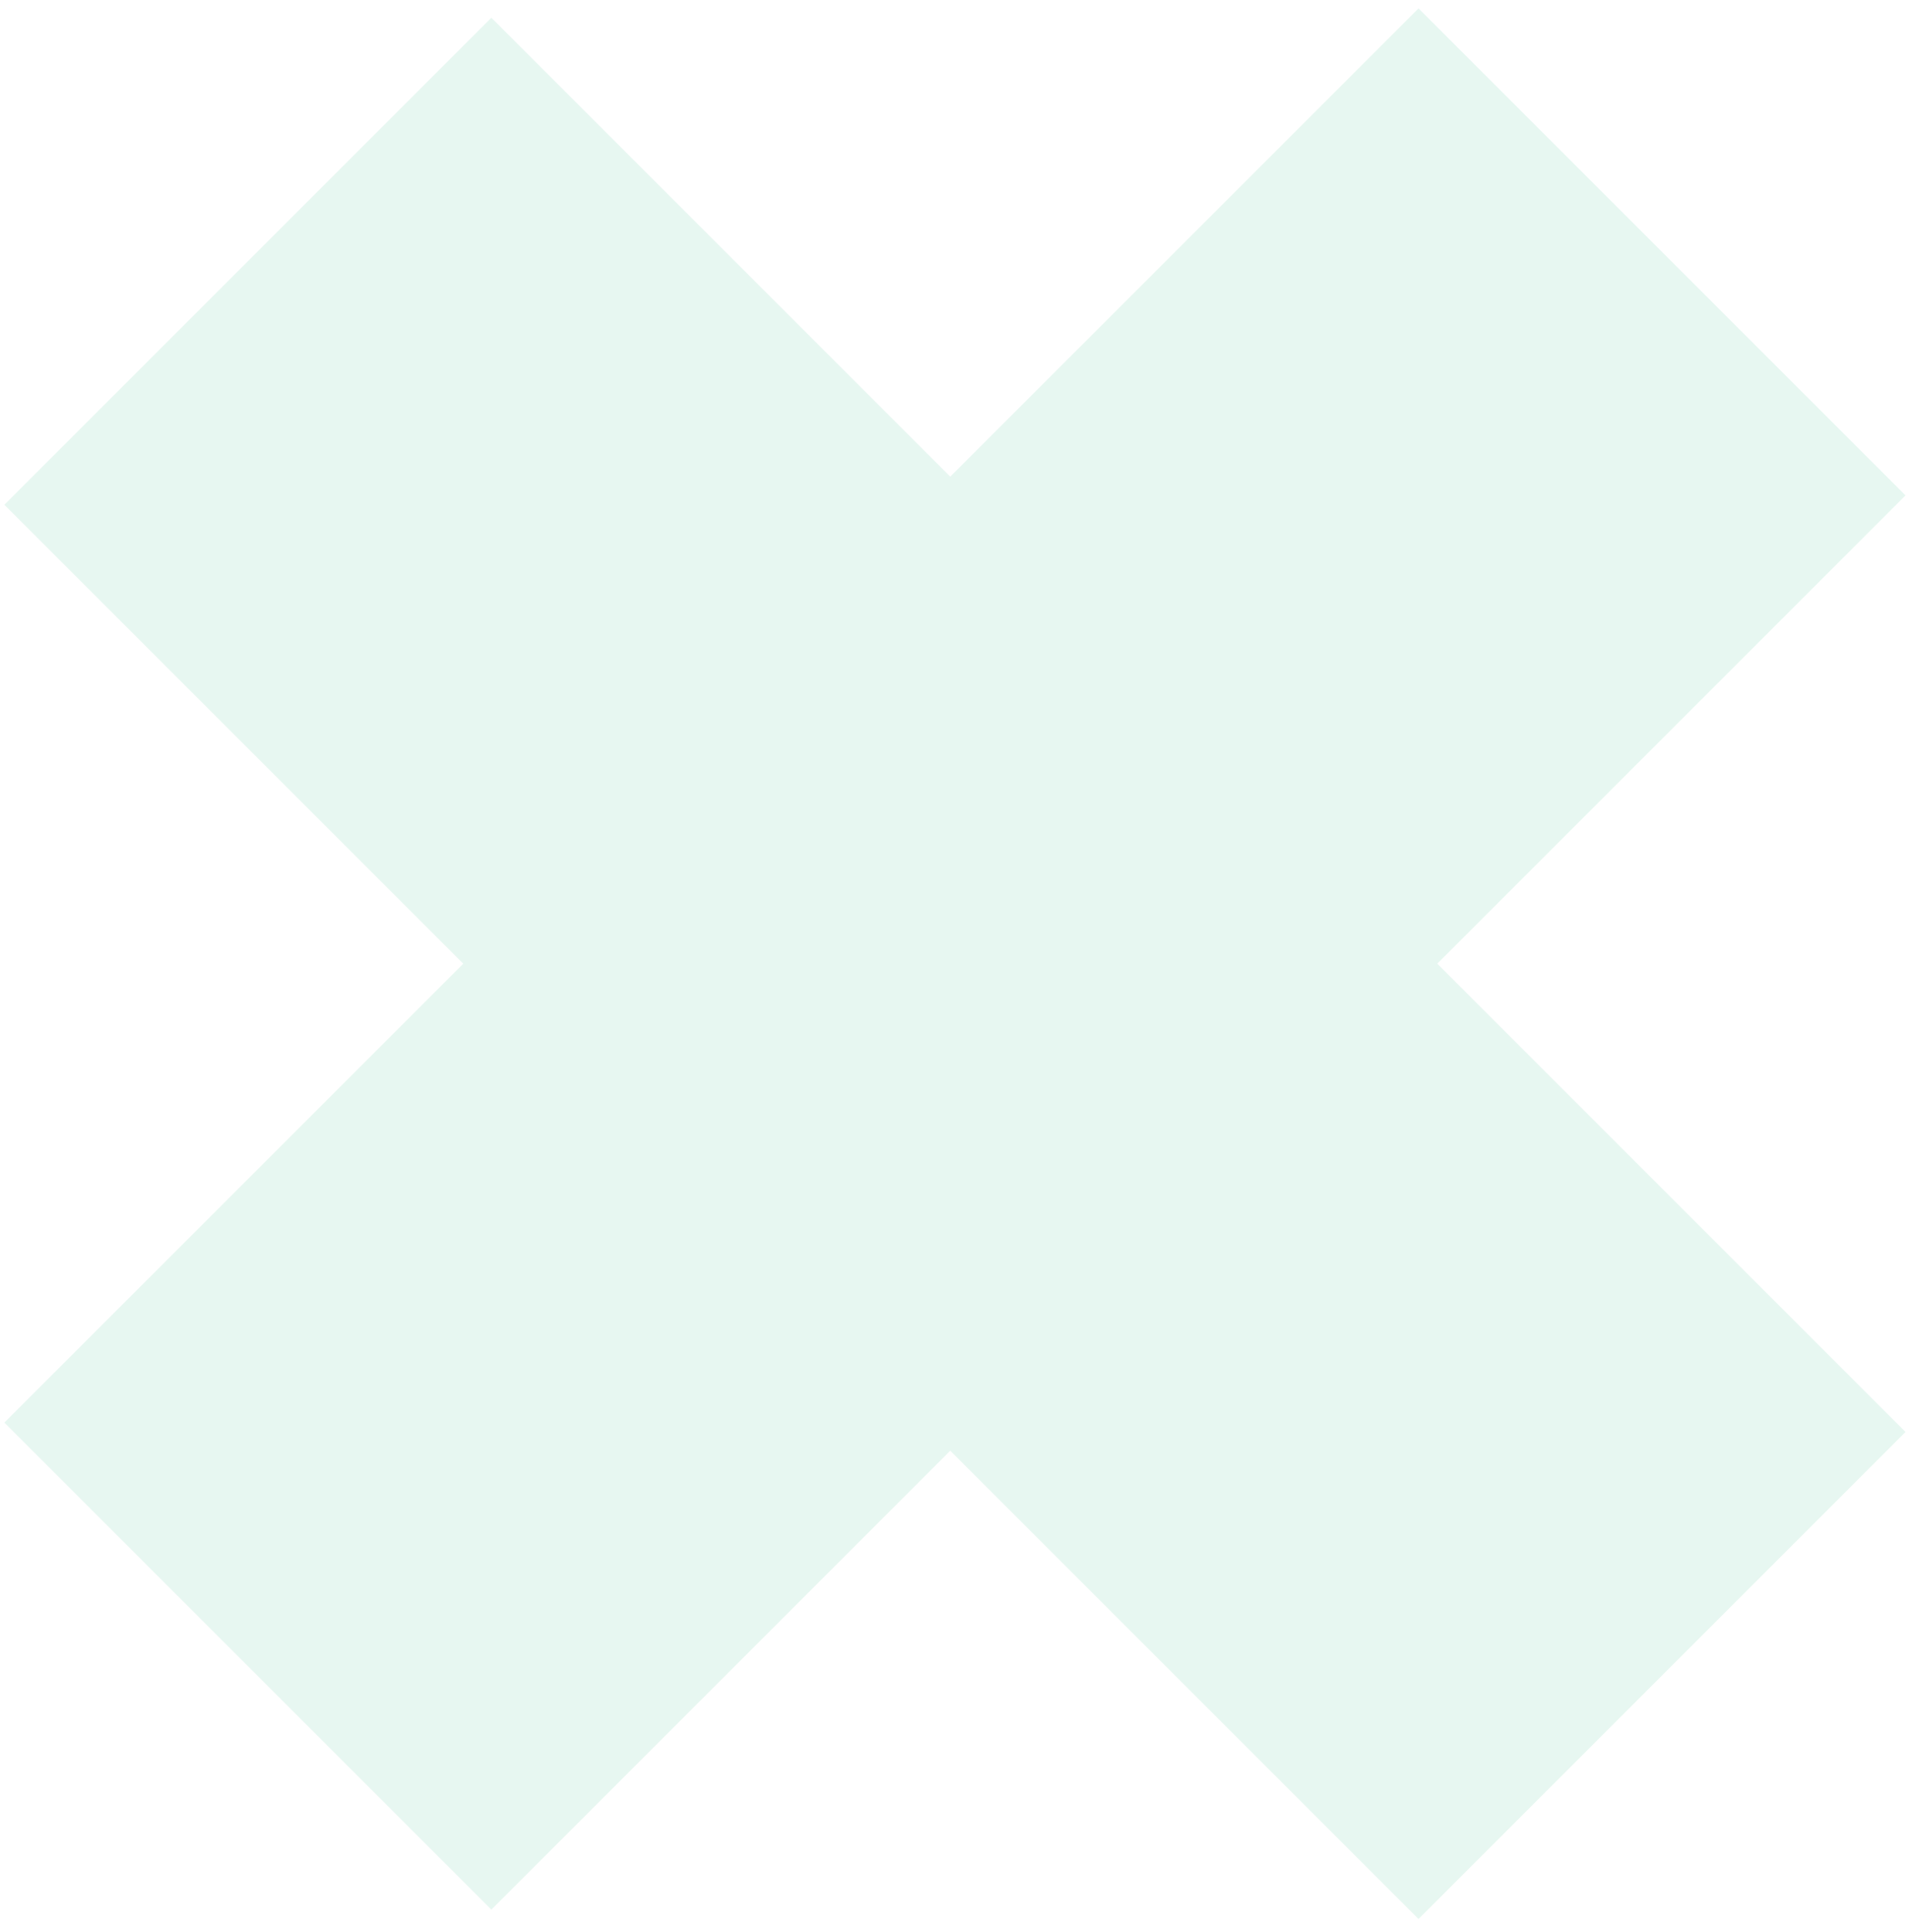 <svg width="84" height="85" viewBox="0 0 84 85" fill="none" xmlns="http://www.w3.org/2000/svg">
<path d="M21.621 0.782L0.192 22.21L20.385 42.403L0.192 62.595L21.621 84.024L41.813 63.831L62.418 84.436L83.847 63.007L63.242 42.403L83.847 21.798L62.418 0.37L41.813 20.974L21.621 0.782Z" fill="#13B177" fill-opacity="0.1"/>
</svg>
